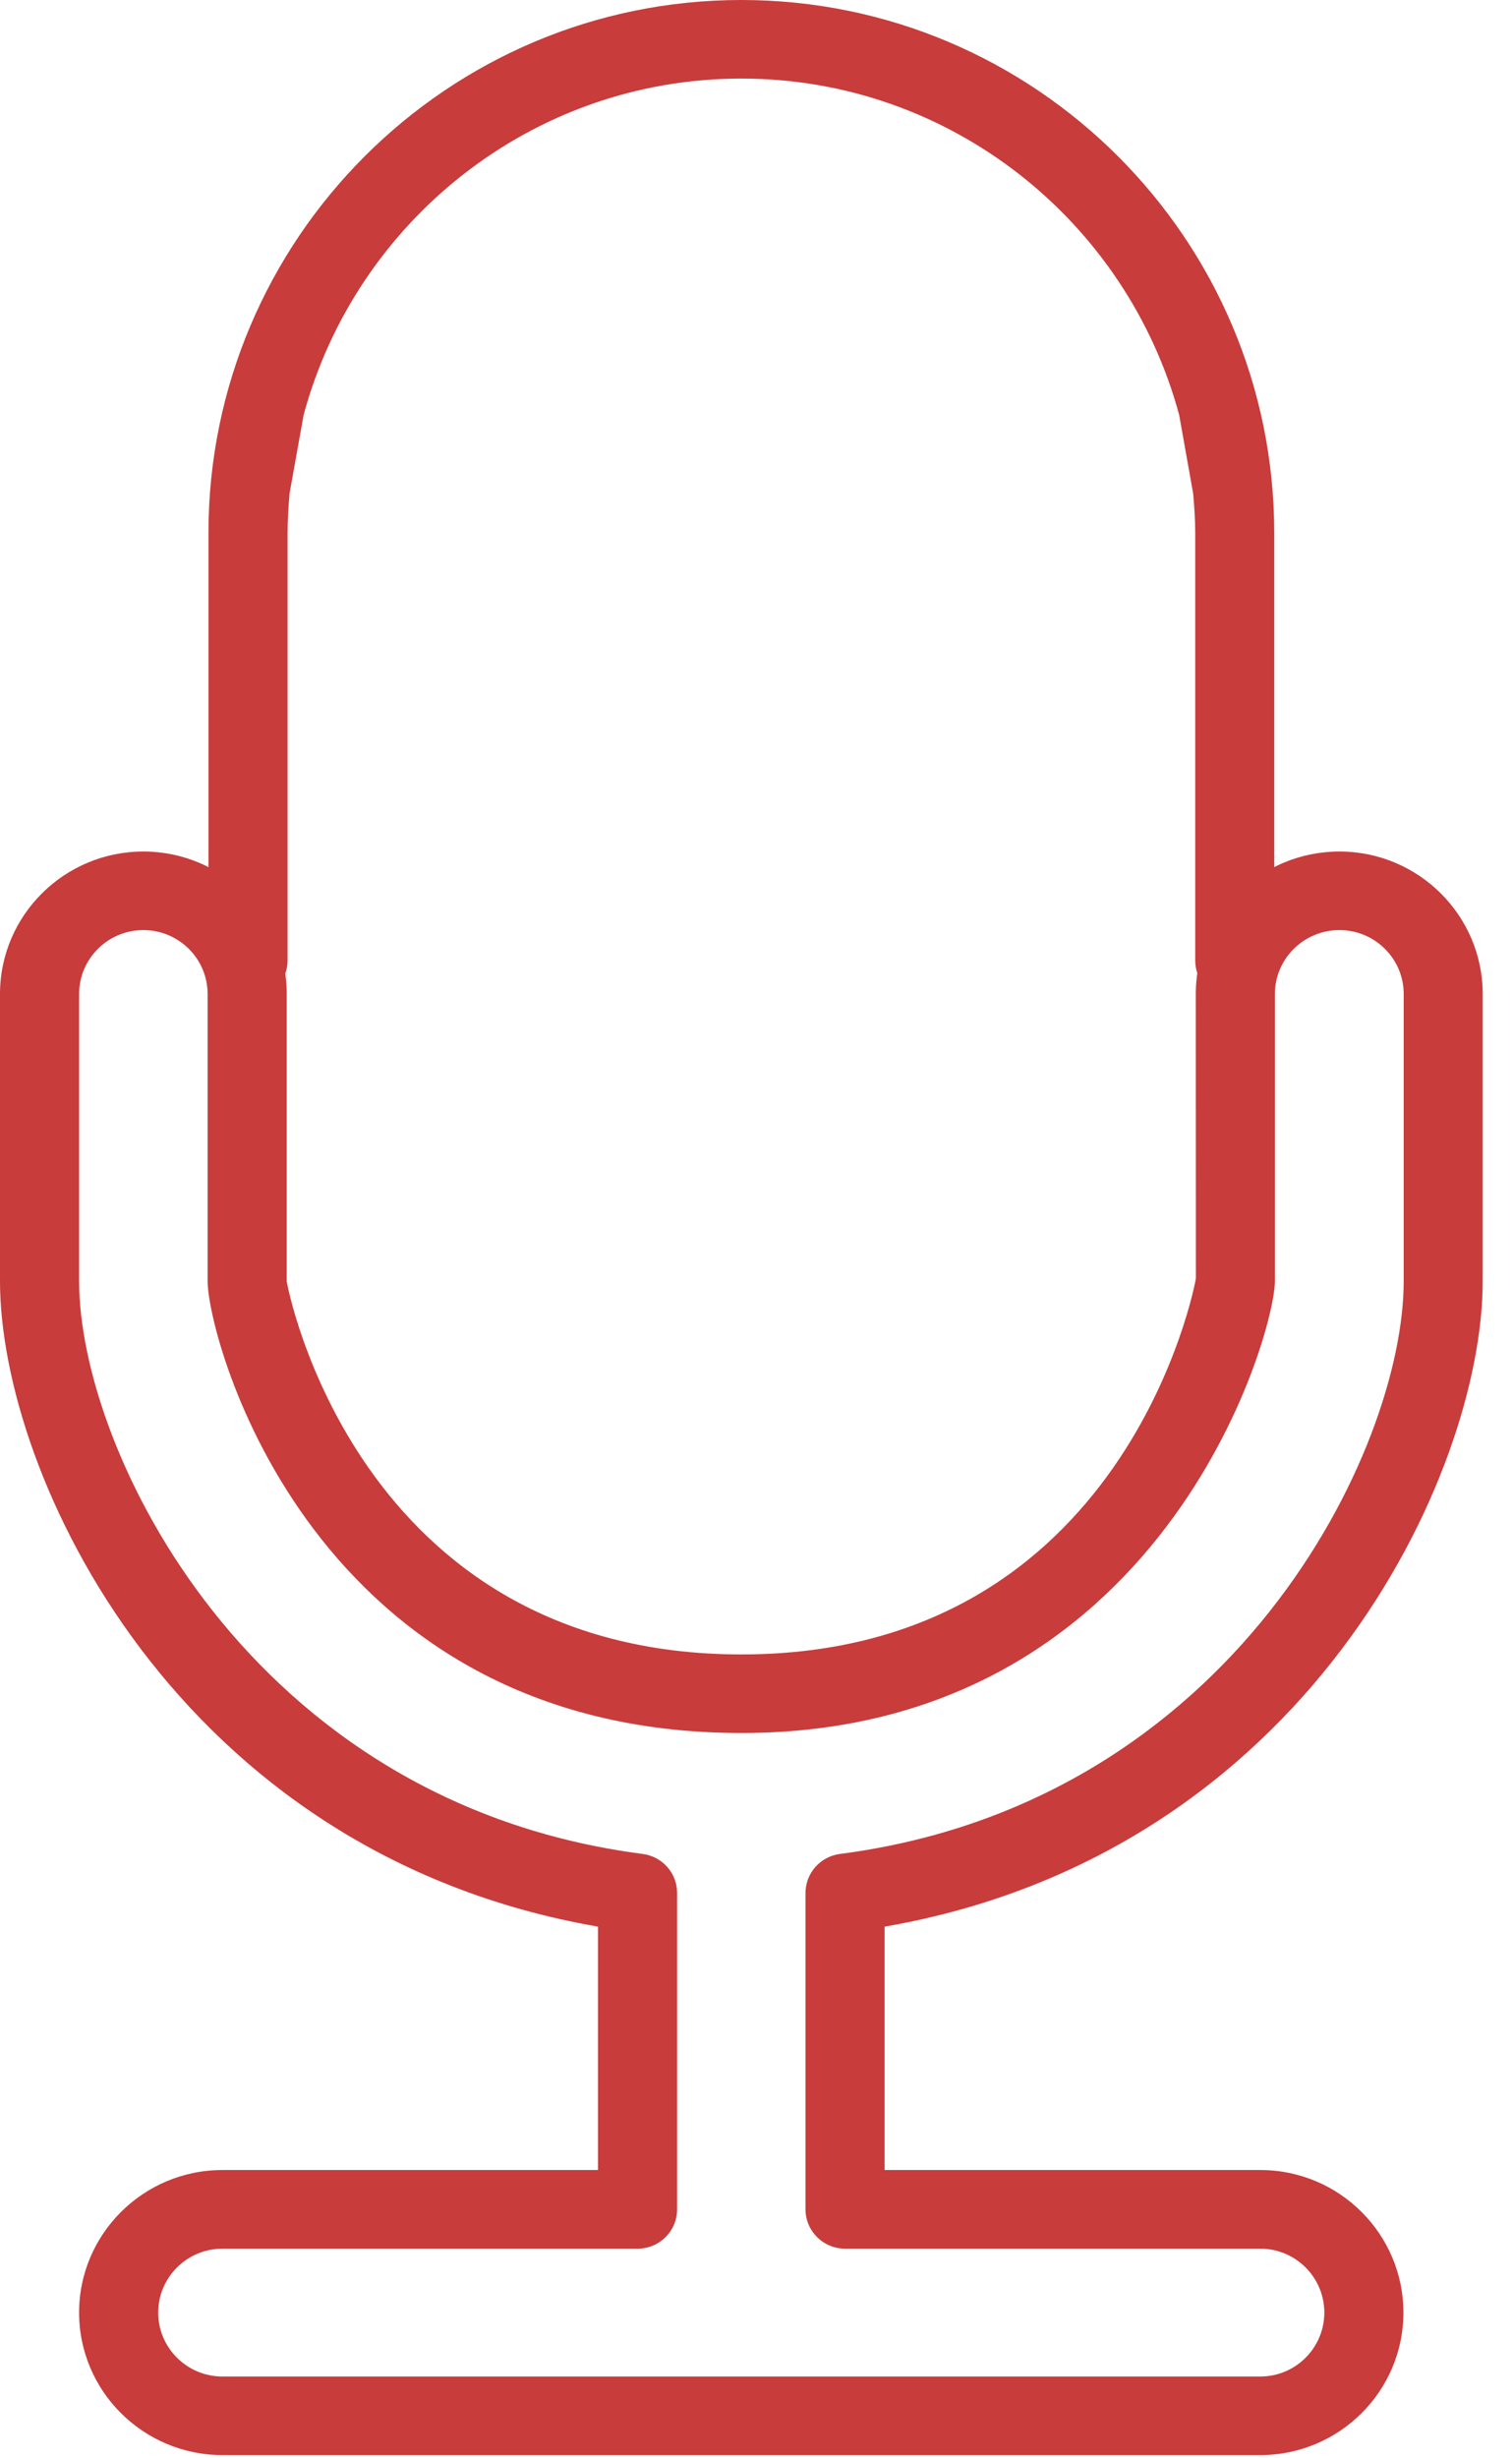 <?xml version="1.0" encoding="UTF-8" standalone="no"?>
<svg width="16px" height="26px" viewBox="0 0 16 26" version="1.1" xmlns="http://www.w3.org/2000/svg" xmlns:xlink="http://www.w3.org/1999/xlink" xmlns:sketch="http://www.bohemiancoding.com/sketch/ns">
    <!-- Generator: Sketch 3.4.2 (15857) - http://www.bohemiancoding.com/sketch -->
    <title>icon_voice</title>
    <desc>Created with Sketch.</desc>
    <defs></defs>
    <g id="Page-1" stroke="none" stroke-width="1" fill="none" fill-rule="evenodd" sketch:type="MSPage">
        <g id="icon_voice" sketch:type="MSLayerGroup" fill="#C83C3C">
            <path d="M15.69,10.513 C15.69,9.682 15.01,9.006 14.174,9.006 C13.336,9.006 12.654,9.682 12.654,10.513 L12.655,13.52 C12.651,13.56 11.927,17.498 7.846,17.498 C3.76,17.498 3.035,13.582 3.034,13.55 L3.034,10.513 C3.034,9.682 2.353,9.006 1.517,9.006 C0.68,9.006 0,9.682 0,10.513 L0,13.55 C0,15.592 1.862,19.603 6.328,20.377 L6.328,22.951 L2.354,22.951 C1.517,22.951 0.837,23.628 0.837,24.459 C0.837,25.29 1.517,25.966 2.354,25.966 L13.337,25.966 C14.172,25.966 14.851,25.29 14.851,24.459 C14.851,23.628 14.172,22.951 13.337,22.951 L9.361,22.951 L9.361,20.377 C13.828,19.603 15.69,15.592 15.69,13.55 L15.69,10.513 Z M13.337,23.783 C13.71,23.783 14.014,24.086 14.014,24.459 C14.014,24.832 13.71,25.135 13.337,25.135 L2.354,25.135 C1.979,25.135 1.674,24.832 1.674,24.459 C1.674,24.086 1.979,23.783 2.354,23.783 L6.746,23.783 C6.978,23.783 7.165,23.597 7.165,23.367 L7.165,20.02 C7.165,19.811 7.009,19.635 6.8,19.608 C2.638,19.068 0.837,15.335 0.837,13.55 L0.837,10.513 C0.837,10.14 1.142,9.837 1.517,9.837 C1.892,9.837 2.197,10.14 2.197,10.513 L2.197,13.556 C2.205,14.181 3.307,18.329 7.846,18.329 C12.299,18.329 13.491,14.118 13.491,13.55 L13.491,10.513 C13.491,10.14 13.797,9.837 14.174,9.837 C14.549,9.837 14.854,10.14 14.854,10.513 L14.854,13.55 C14.854,15.335 13.053,19.068 8.889,19.608 C8.681,19.635 8.524,19.811 8.524,20.02 L8.524,23.367 C8.524,23.597 8.712,23.783 8.943,23.783 L13.337,23.783 Z" id="Fill-200" sketch:type="MSShapeGroup"></path>
            <path d="M3.043,10.158 L3.043,8.38 L3.043,7.549 L3.043,6.8 L3.043,5.969 L3.043,5.637 C3.043,5.497 3.053,5.358 3.064,5.22 L3.213,4.389 C3.764,2.344 5.629,0.831 7.845,0.831 C10.061,0.831 11.926,2.344 12.478,4.389 L12.626,5.22 C12.638,5.358 12.648,5.497 12.648,5.637 L12.648,5.969 L12.648,6.8 L12.648,7.549 L12.648,8.38 L12.648,10.158 C12.648,10.387 12.835,10.573 13.066,10.573 C13.297,10.573 13.484,10.387 13.484,10.158 L13.484,5.637 C13.484,2.529 10.955,0 7.845,0 C4.735,0 2.206,2.529 2.206,5.637 L2.206,10.158 C2.206,10.387 2.394,10.573 2.625,10.573 C2.856,10.573 3.043,10.387 3.043,10.158 Z" id="Path" sketch:type="MSShapeGroup"></path>
        </g>
    </g>
</svg>